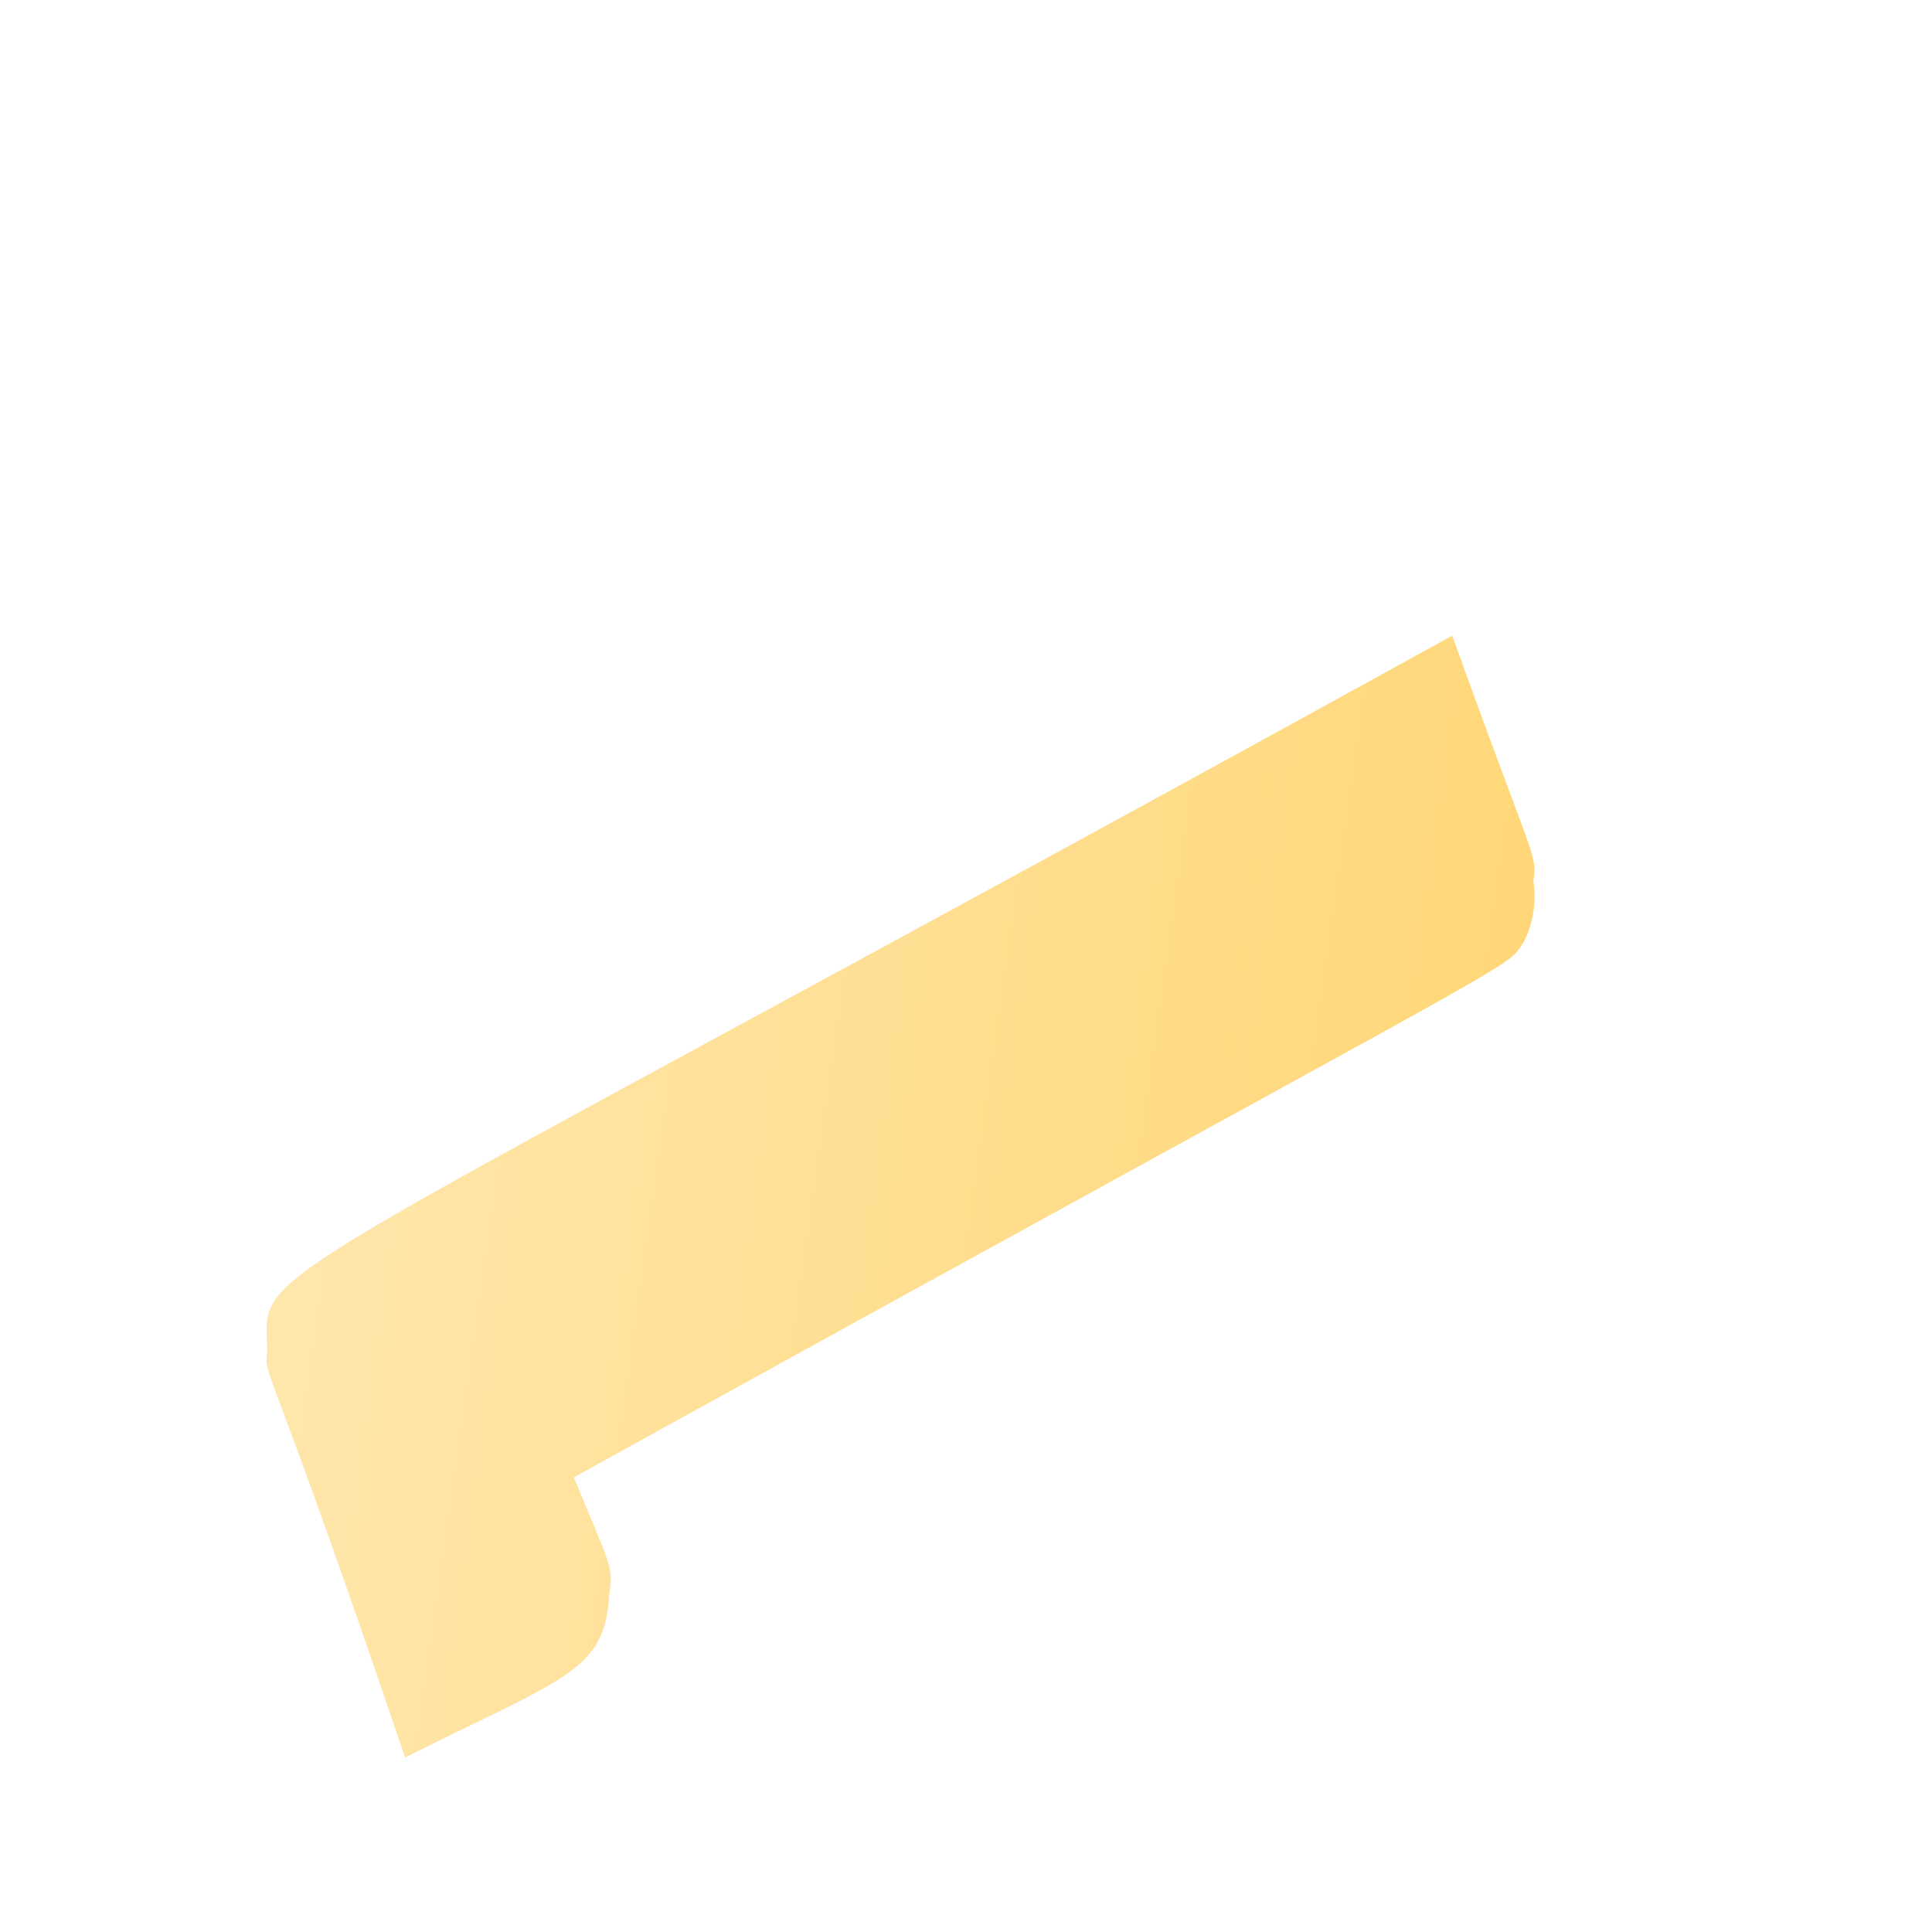 <svg width="3" height="3" viewBox="0 0 3 3" fill="none" xmlns="http://www.w3.org/2000/svg">
<path d="M0.946 2.477C0.952 2.432 0.951 2.439 0.891 2.294C2.428 1.445 2.334 1.51 2.367 1.461C2.381 1.432 2.386 1.399 2.381 1.368C2.387 1.325 2.384 1.346 2.255 0.987C0.345 2.04 0.411 1.955 0.415 2.097C0.409 2.14 0.415 2.097 0.629 2.729C0.879 2.604 0.939 2.595 0.946 2.477Z" fill="url(#paint0_linear_130_498)"/>
<defs>
<linearGradient id="paint0_linear_130_498" x1="0.476" y1="1.72" x2="2.308" y2="1.981" gradientUnits="userSpaceOnUse">
<stop stop-color="#FFE6AB"/>
<stop offset="1" stop-color="#FFD778"/>
</linearGradient>
</defs>
</svg>
